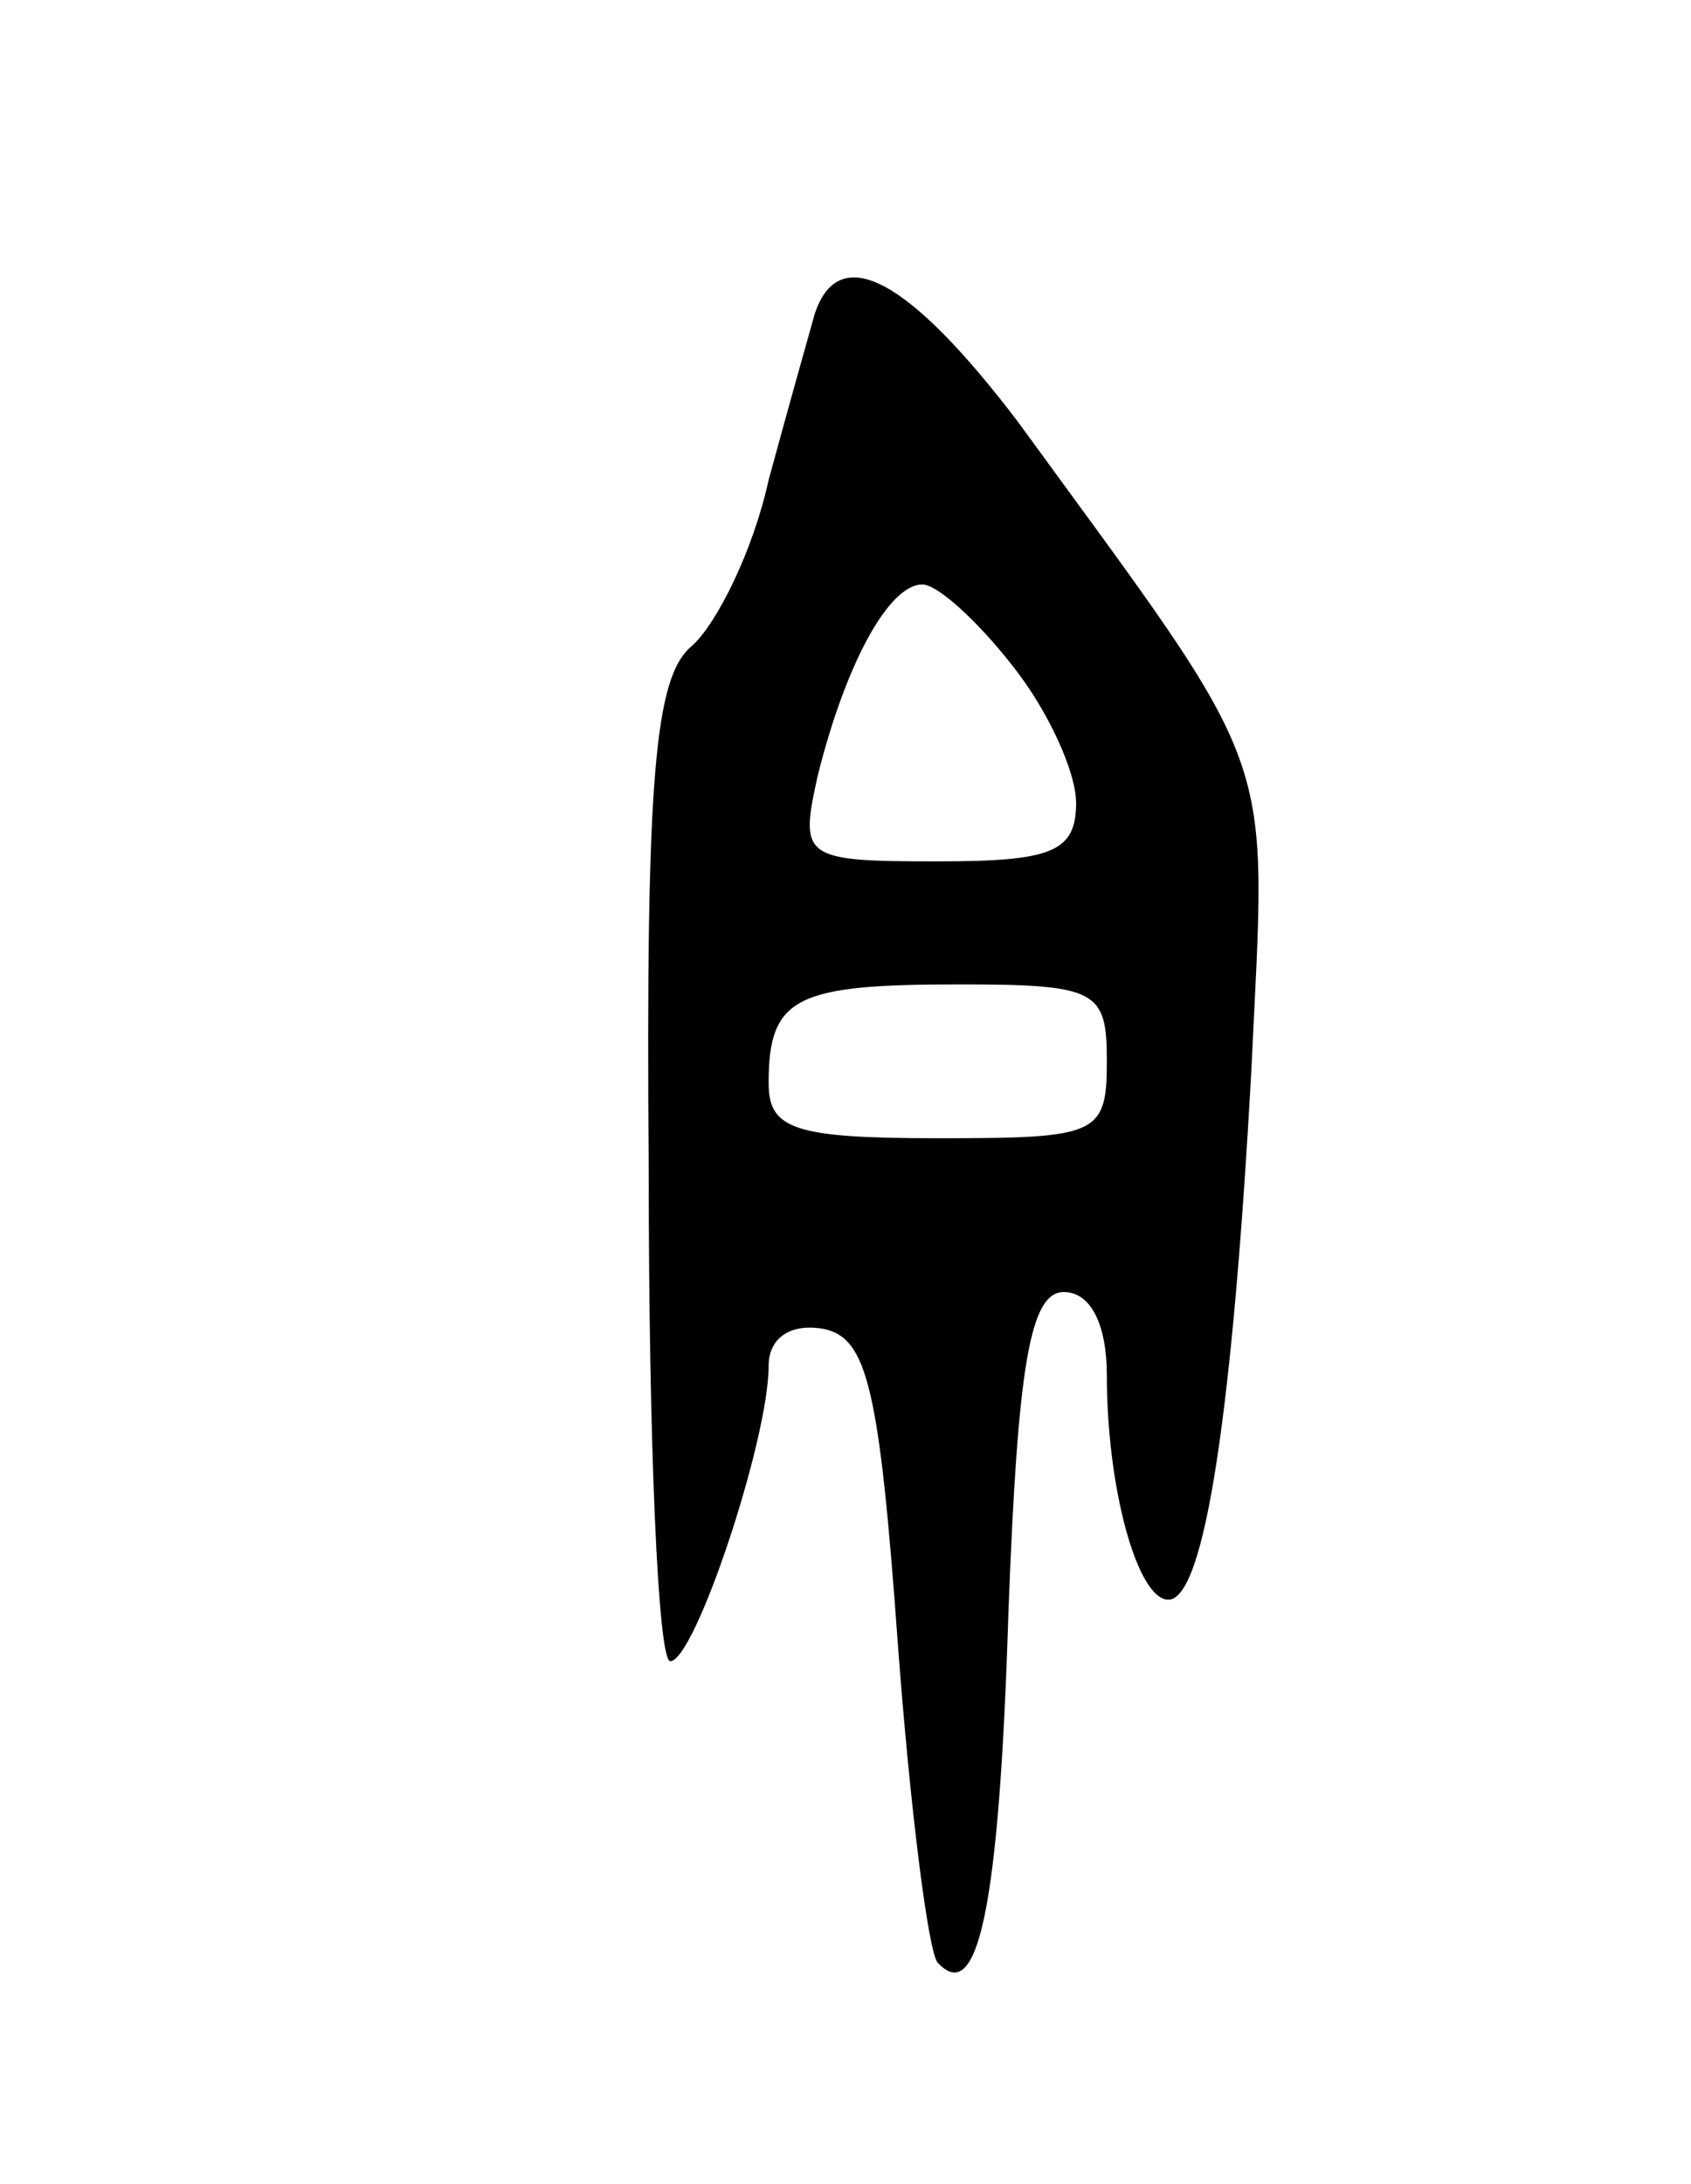<svg version="1.0" xmlns="http://www.w3.org/2000/svg"
 width="55pt" height="71pt" viewBox="0 0 55 71"
 preserveAspectRatio="xMidYMid meet">
<g transform="translate(0,71) scale(0.1,-0.1)"
fill="#000000" stroke="none">
<path d="M265 608 c-2 -7 -9 -32 -15 -54 -5 -23 -17 -47 -25 -54 -12 -10 -15
-42 -14 -171 0 -88 3 -159 7 -159 8 0 32 72 32 96 0 9 7 14 18 12 14 -3 18
-19 24 -102 4 -54 10 -101 13 -104 13 -14 20 17 23 114 3 80 7 104 18 104 9 0
14 -11 14 -27 0 -37 10 -73 20 -73 12 0 21 63 27 172 5 107 10 93 -76 211 -35
46 -58 59 -66 35z m64 -114 c12 -15 21 -35 21 -45 0 -16 -8 -19 -45 -19 -44 0
-45 1 -39 28 9 36 23 62 34 62 5 0 18 -12 29 -26z m31 -129 c0 -24 -3 -25 -55
-25 -47 0 -55 3 -55 18 0 28 9 32 62 32 45 0 48 -2 48 -25z"/>
</g>
</svg>
